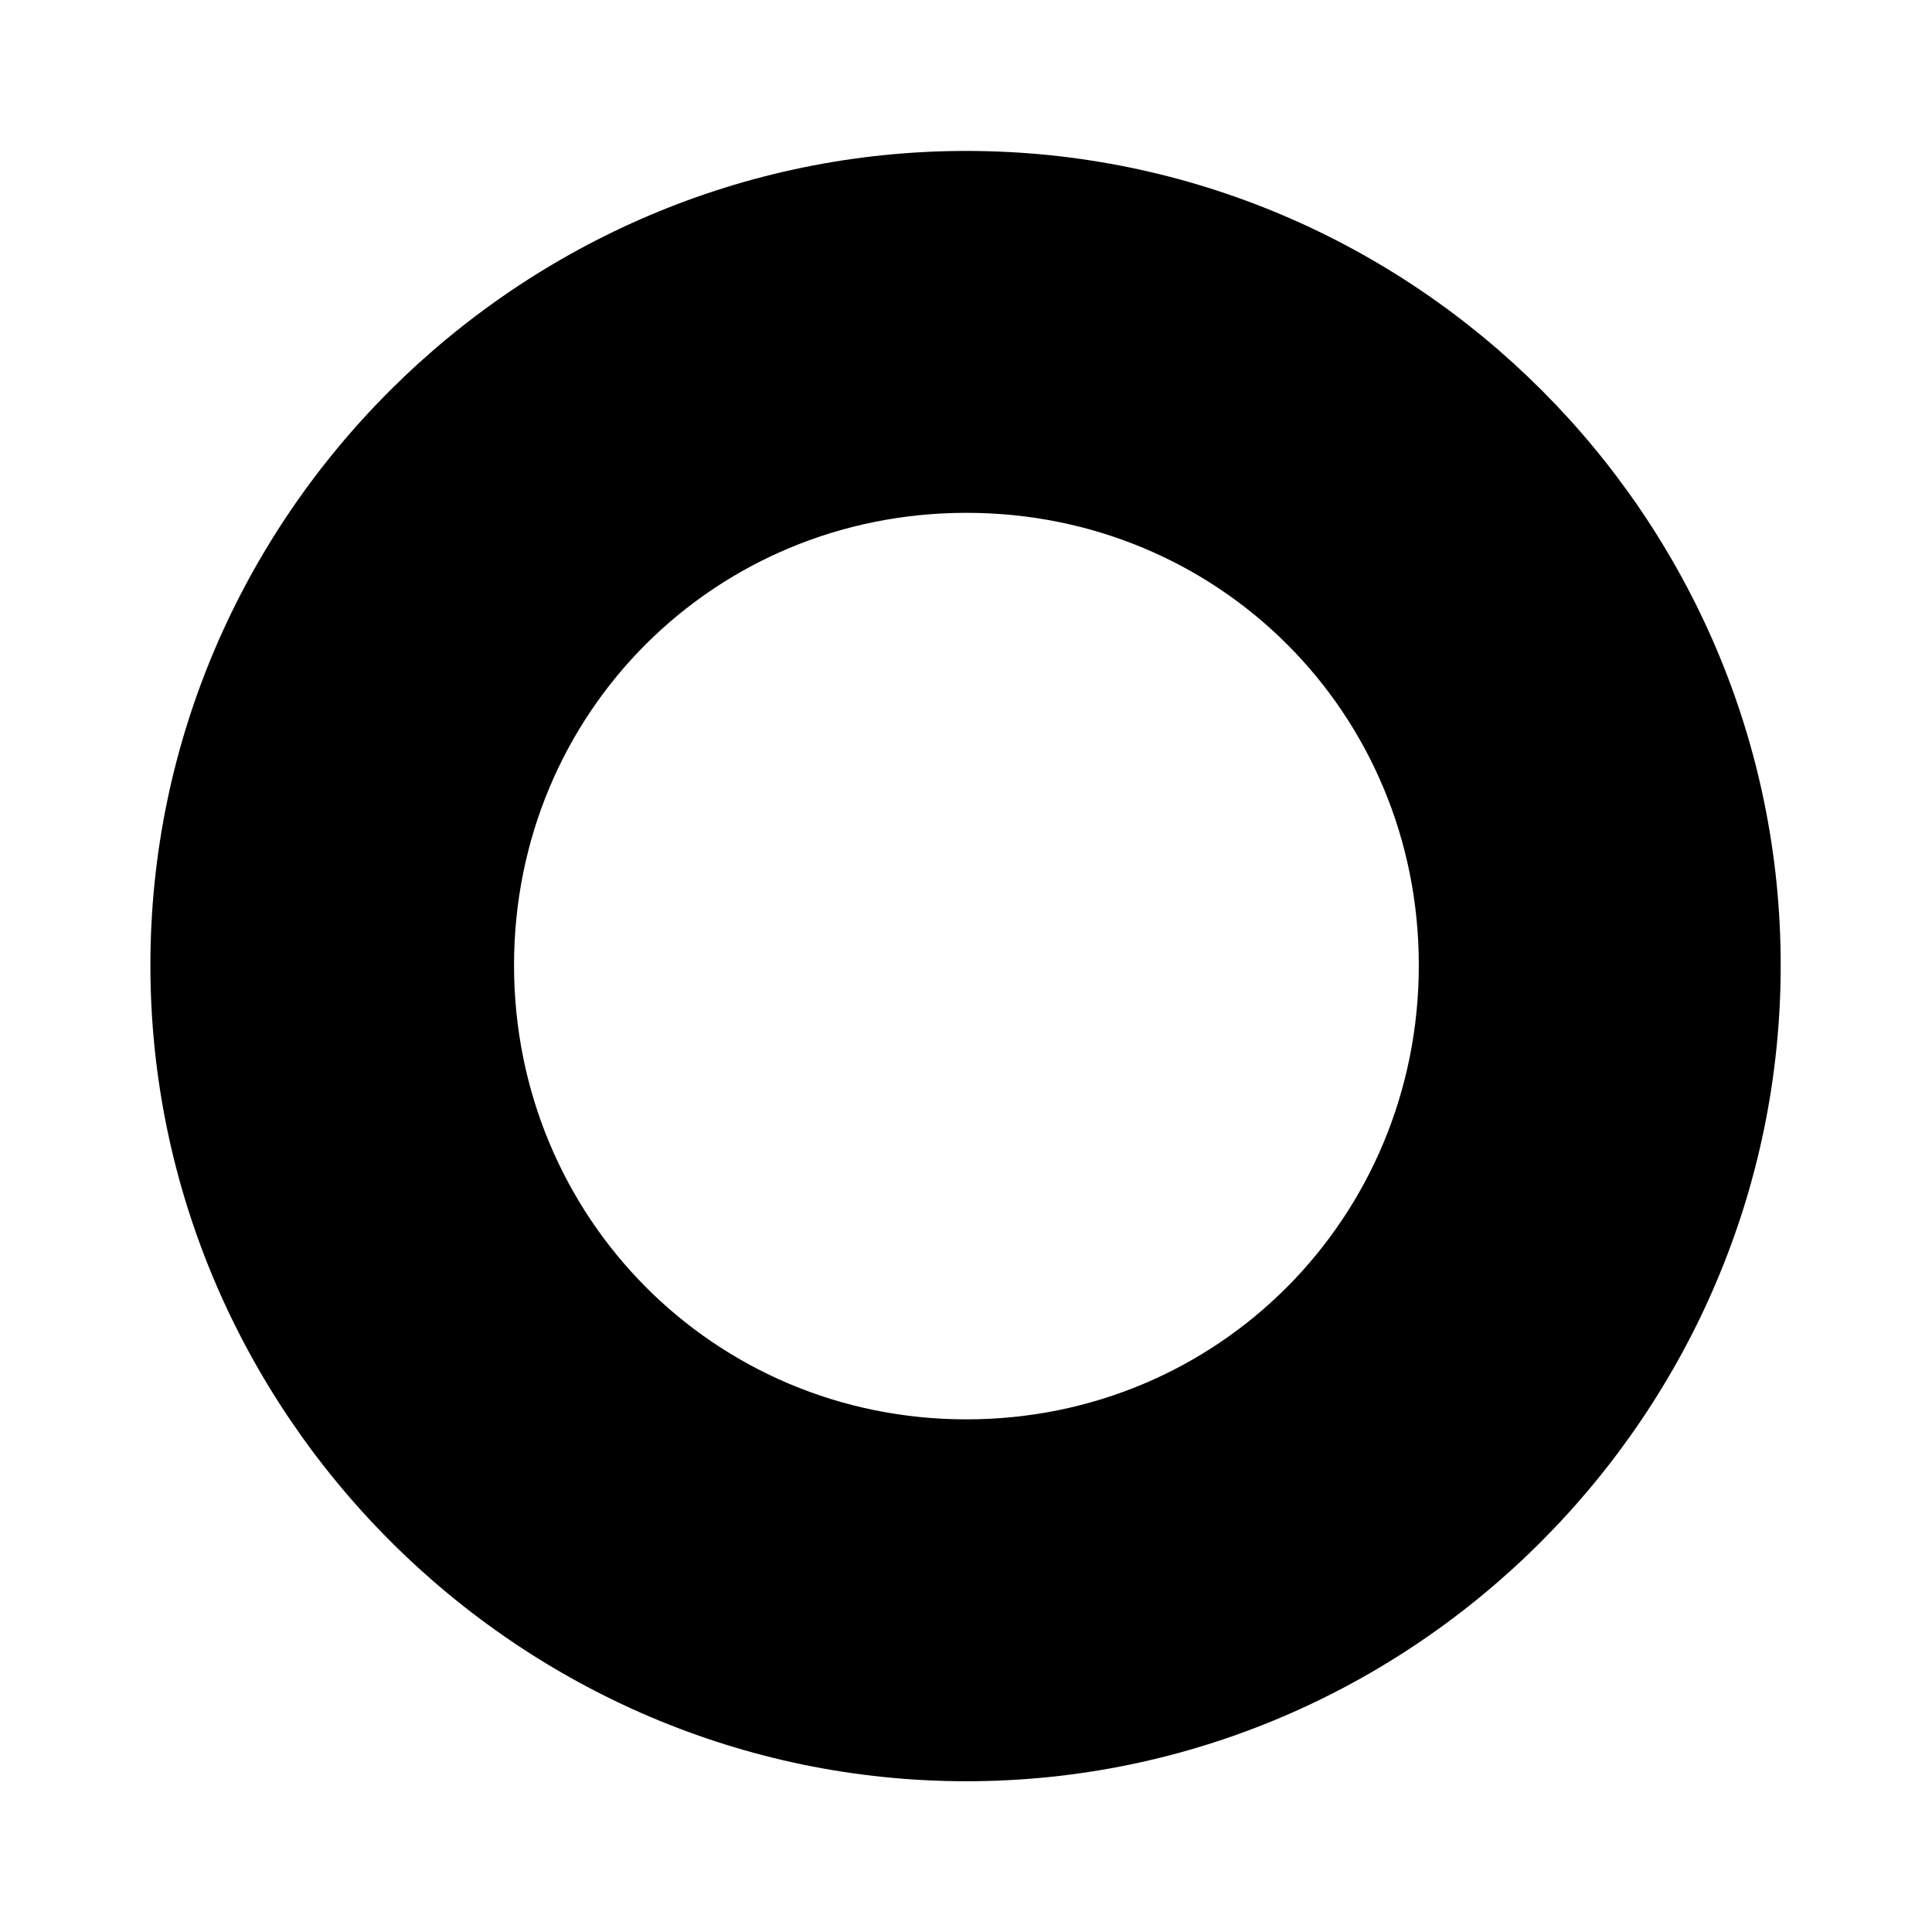 <?xml version="1.0" encoding="UTF-8" standalone="no"?>
<svg
   xmlns:dc="http://purl.org/dc/elements/1.1/"
   xmlns:cc="http://creativecommons.org/ns#"
   xmlns:rdf="http://www.w3.org/1999/02/22-rdf-syntax-ns#"
   xmlns:svg="http://www.w3.org/2000/svg"
   xmlns="http://www.w3.org/2000/svg"
   xmlns:sodipodi="http://sodipodi.sourceforge.net/DTD/sodipodi-0.dtd"
   xmlns:inkscape="http://www.inkscape.org/namespaces/inkscape"
   version="1.1"
   x="0px"
   y="0px"
   viewBox="0 0 32 32"
   xml:space="preserve"
   id="svg2"
   inkscape:version="0.48.5 r10040"
   width="100%"
   height="100%"
   sodipodi:docname="icon_patch.svg"><defs
     id="defs10" /><sodipodi:namedview
     pagecolor="#ffffff"
     bordercolor="#666666"
     borderopacity="1"
     objecttolerance="10"
     gridtolerance="10"
     guidetolerance="10"
     inkscape:pageopacity="0"
     inkscape:pageshadow="2"
     inkscape:window-width="1150"
     inkscape:window-height="830"
     id="namedview8"
     showgrid="false"
     showguides="true"
     inkscape:guide-bbox="true"
     inkscape:zoom="6.675088"
     inkscape:cx="12.23909"
     inkscape:cy="25.733355"
     inkscape:window-x="0"
     inkscape:window-y="27"
     inkscape:window-maximized="0"
     inkscape:current-layer="svg2" /><path
     style="font-size:medium;font-style:normal;font-variant:normal;font-weight:normal;font-stretch:normal;text-indent:0;text-align:start;text-decoration:none;line-height:normal;letter-spacing:normal;word-spacing:normal;text-transform:none;direction:ltr;block-progression:tb;writing-mode:lr-tb;text-anchor:start;baseline-shift:baseline;color:#000000;fill:#000000;fill-opacity:1;stroke:none;stroke-width:6.506;marker:none;visibility:visible;display:inline;overflow:visible;enable-background:accumulate;font-family:Sans;-inkscape-font-specification:Sans"
     d="m 16.007,2.5 c -7.42,0 -13.516,6.067 -13.516,13.487 0,7.42 6.096,13.516 13.516,13.516 7.42,0 13.487,-6.096 13.487,-13.516 0,-7.42 -6.067,-13.487 -13.487,-13.487 z m 0,5.994 c 4.178,0 7.493,3.315 7.493,7.493 0,4.178 -3.315,7.522 -7.493,7.522 -4.178,0 -7.493,-3.344 -7.493,-7.522 0,-4.178 3.315,-7.493 7.493,-7.493 z"
     id="path3991"
     inkscape:connector-curvature="0" /></svg>
